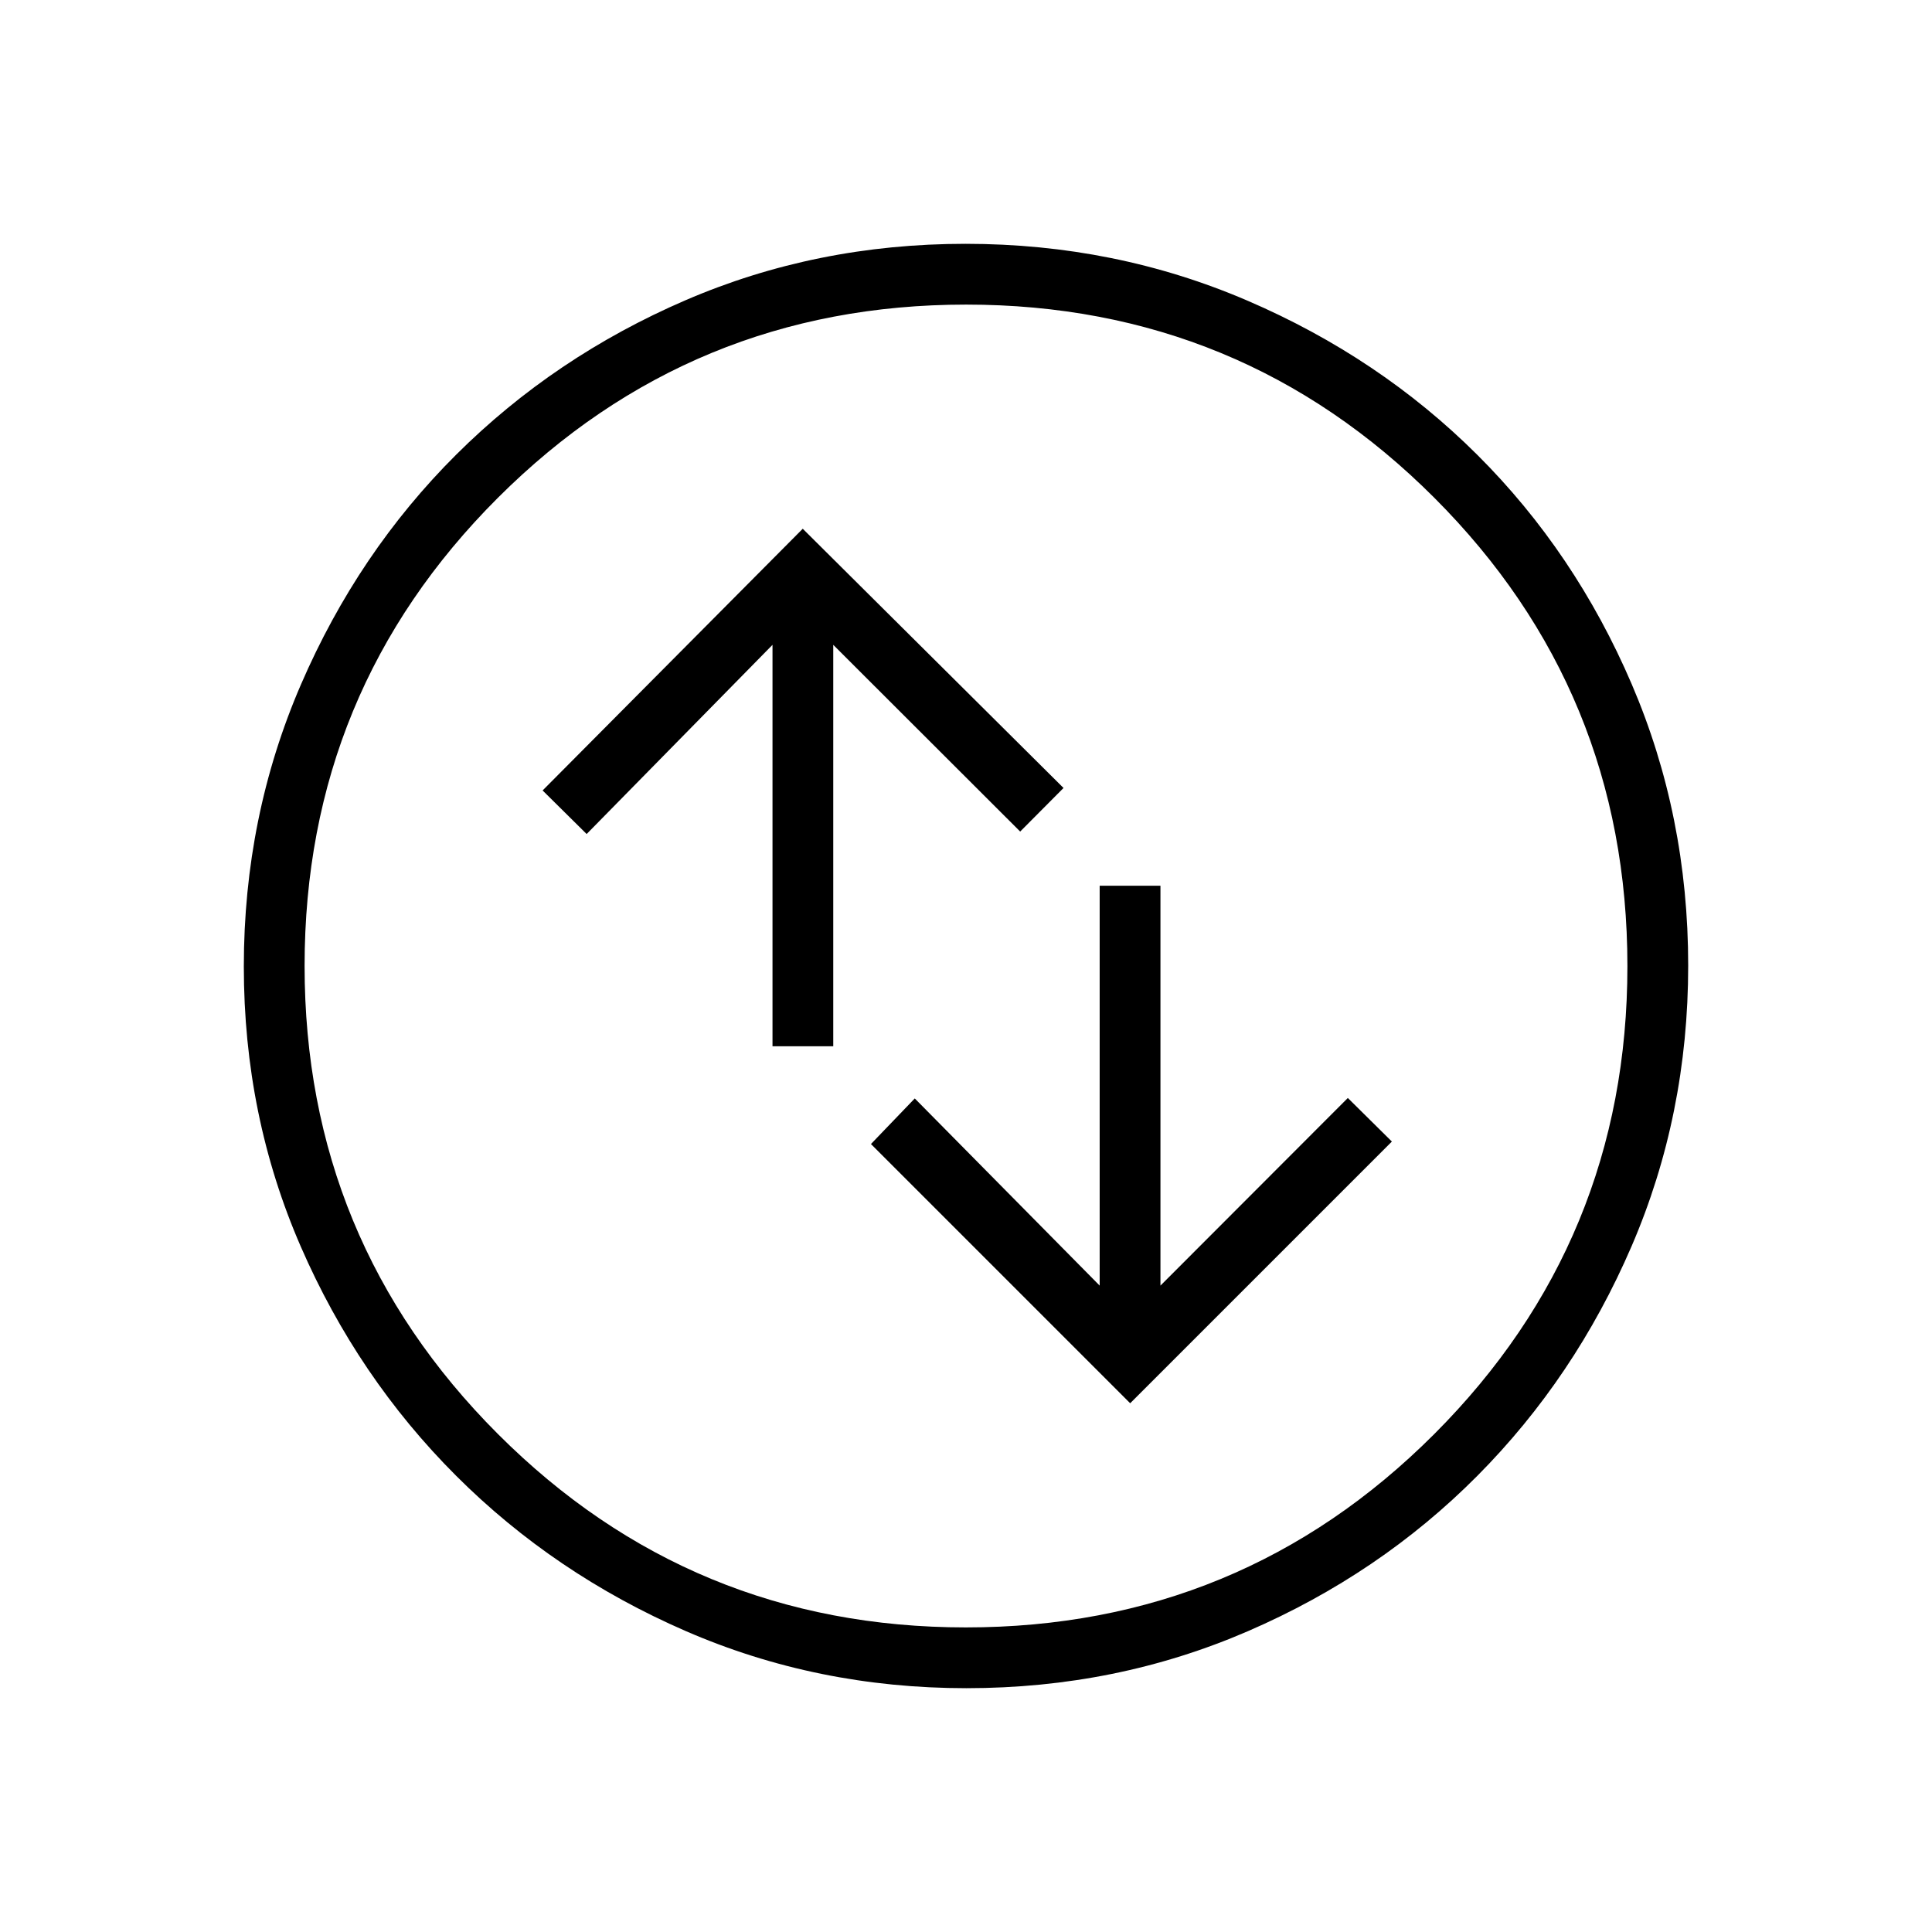 <svg xmlns="http://www.w3.org/2000/svg" height="48" viewBox="0 -960 960 960" width="48"><path d="m561.58-262.73 130.04-130.04-21.89-21.65-93.11 93.23v-198.69h-30.2v198.69l-91.88-93-21.77 22.65 128.81 128.81ZM383.85-440.12h30.19v-199.46l92.88 92.77 21.54-21.65-129.58-128.81-129.26 130.04 21.88 21.65 92.35-94v199.46Zm96.4 318.97q-74.23 0-139.52-28.39-65.28-28.39-114.12-77.19-48.84-48.81-77.15-113.84-28.31-65.03-28.31-139.18 0-74.46 28.39-140.13t77.19-114.26q48.81-48.59 113.84-76.65 65.03-28.06 139.18-28.06 74.46 0 140.14 28.26 65.68 28.25 114.26 76.69 48.58 48.43 76.64 113.85 28.06 65.42 28.06 139.8 0 74.23-28.14 139.52-28.14 65.28-76.69 114.12t-113.97 77.15q-65.42 28.31-139.8 28.31Zm-.31-30.2q136.71 0 232.71-96.05 96-96.06 96-232.54 0-136.71-95.94-232.71t-232.65-96q-136.48 0-232.6 95.94-96.11 95.94-96.11 232.65 0 136.48 96.05 232.6 96.06 96.11 232.54 96.11ZM480-480Z"/></svg>